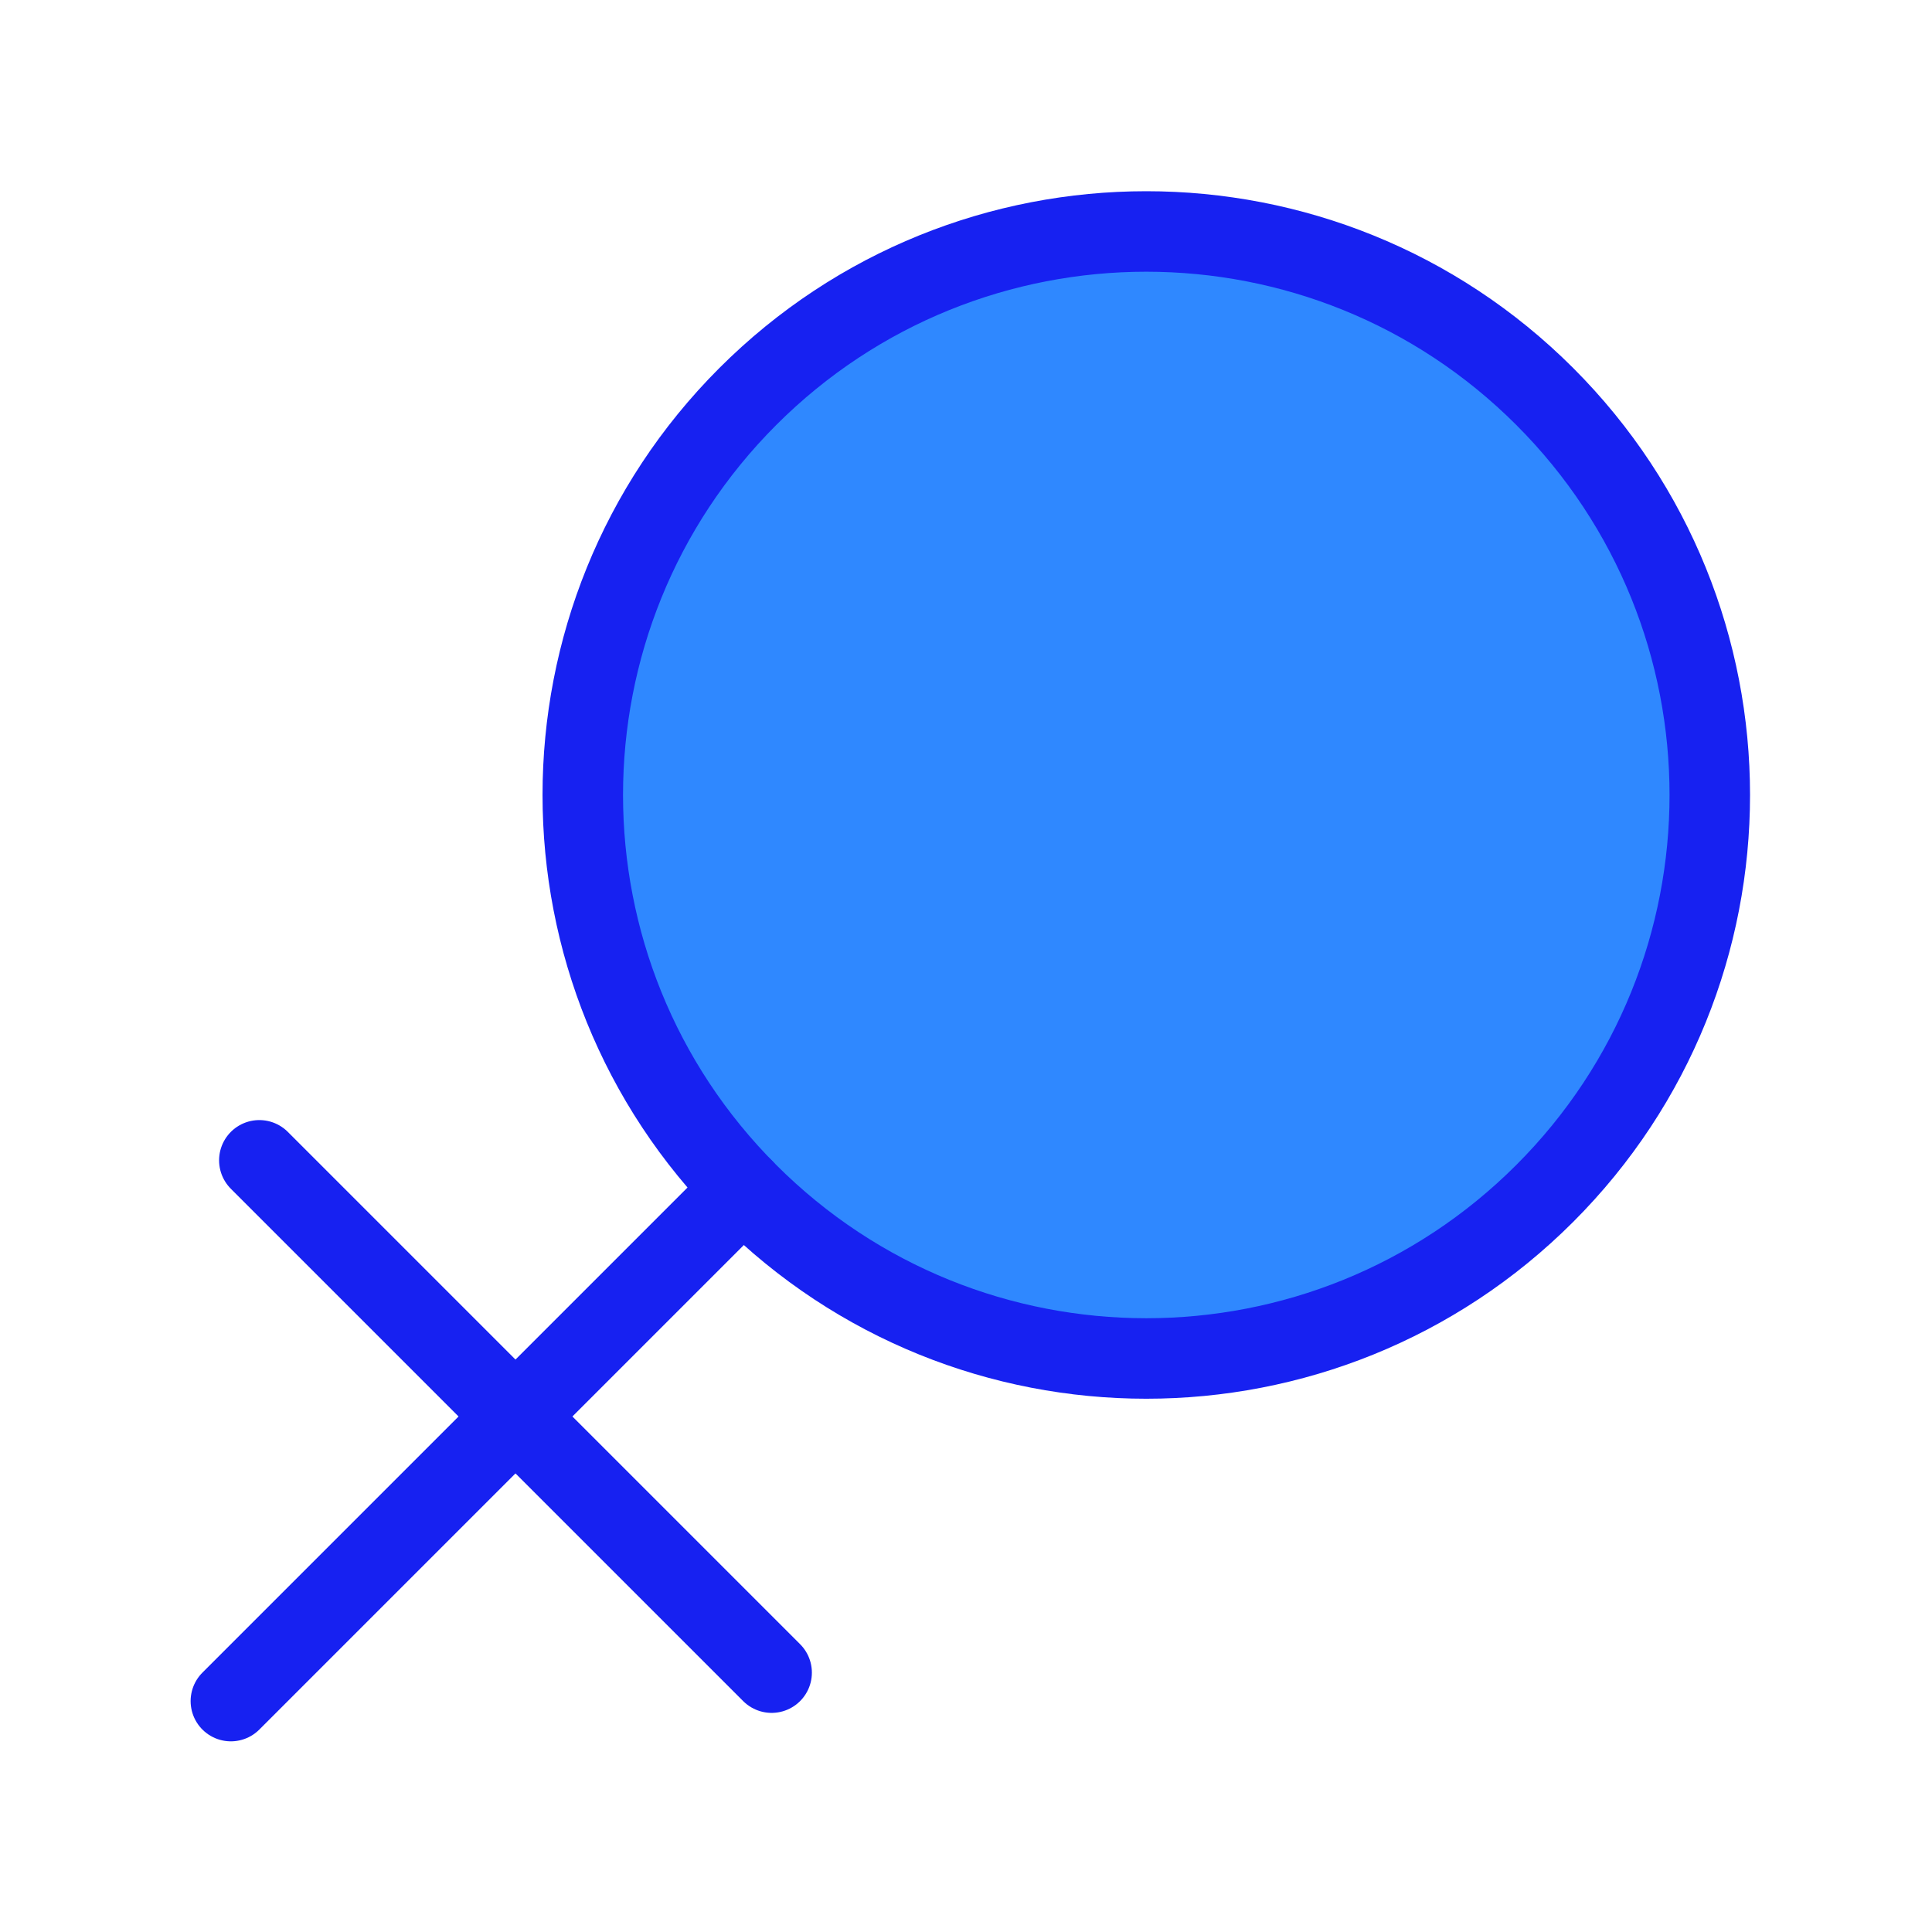 <?xml version="1.0" encoding="UTF-8"?><svg width="24" height="24" viewBox="0 0 48 48" fill="none" xmlns="http://www.w3.org/2000/svg"><g clip-path="url(#icon-65e9b499bccbbd09)"><path d="M38.379 9.851C32.911 4.384 24.047 4.384 18.579 9.851C15.846 12.585 14.479 16.168 14.479 19.751C14.479 23.334 15.846 26.917 18.579 29.65C24.047 35.118 32.911 35.118 38.379 29.65C43.846 24.183 43.846 15.319 38.379 9.851Z" fill="#2F88FF" stroke="#1721F1" stroke-width="2" stroke-linejoin="round"/><path d="M18.464 29.535L5.736 42.263" stroke="#1721F1" stroke-width="2" stroke-linecap="round" stroke-linejoin="round"/><path d="M19.171 41.556L6.443 28.828" stroke="#1721F1" stroke-width="2" stroke-linecap="round" stroke-linejoin="round"/></g><defs><clipPath id="icon-65e9b499bccbbd09"><rect width="48" height="48" fill="#1721F1"/></clipPath></defs></svg>
